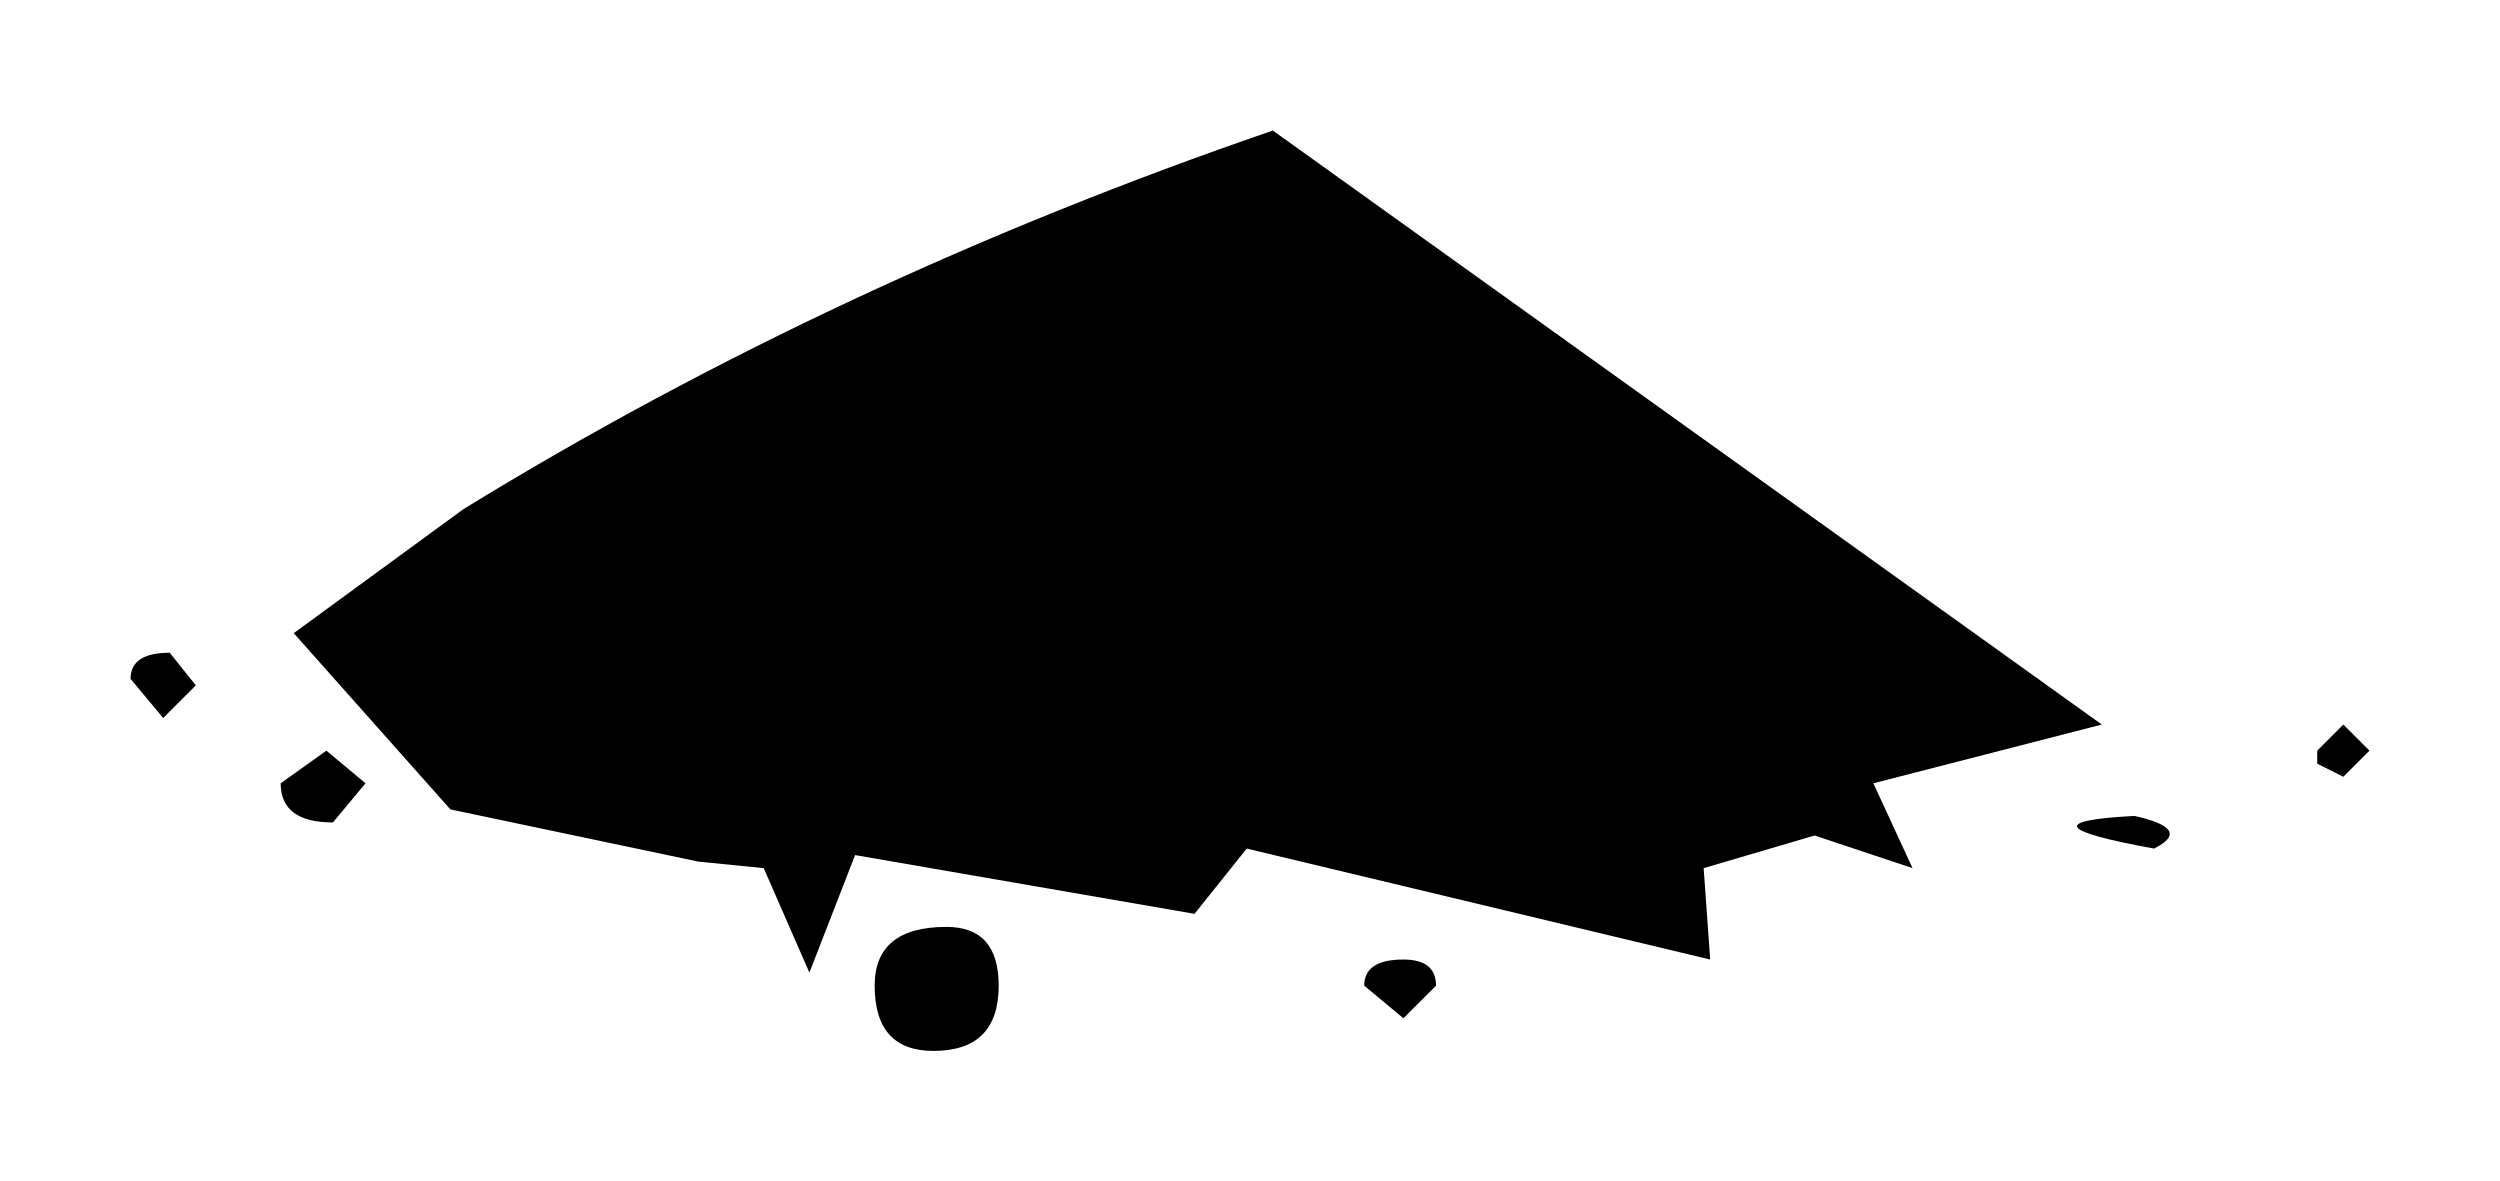 <?xml version="1.0" encoding="UTF-8" standalone="no"?>
<svg xmlns:xlink="http://www.w3.org/1999/xlink" height="9.05px" width="19.15px" xmlns="http://www.w3.org/2000/svg">
  <g transform="matrix(1.0, 0.0, 0.0, 1.0, 9.55, 4.45)">
    <path d="M1.45 3.1 L1.2 3.35 0.9 3.1 Q0.9 2.9 1.2 2.9 1.45 2.9 1.45 3.1 M6.8 1.8 Q7.25 1.9 6.95 2.05 5.85 1.85 6.8 1.8 M8.4 1.1 L8.6 1.3 8.4 1.5 8.2 1.4 8.2 1.3 8.4 1.1 M-8.25 0.55 L-8.05 0.8 -8.3 1.05 -8.55 0.75 Q-8.55 0.55 -8.25 0.55 M-7.0 1.85 Q-7.4 1.85 -7.4 1.55 L-7.05 1.3 -6.75 1.55 -7.0 1.85 M-3.7 2.2 L-4.2 2.15 -6.1 1.75 -7.3 0.4 -6.0 -0.55 Q-3.15 -2.3 0.2 -3.45 L6.55 1.1 4.8 1.55 5.1 2.2 4.35 1.95 3.5 2.2 3.55 2.9 0.0 2.05 -0.4 2.55 -3.0 2.1 -3.35 3.0 -3.7 2.2 M-2.4 3.6 Q-2.85 3.6 -2.85 3.1 -2.85 2.65 -2.3 2.65 -1.9 2.65 -1.9 3.1 -1.9 3.6 -2.4 3.6" fill="#000000" fill-rule="evenodd" stroke="none"/>
  </g>
</svg>